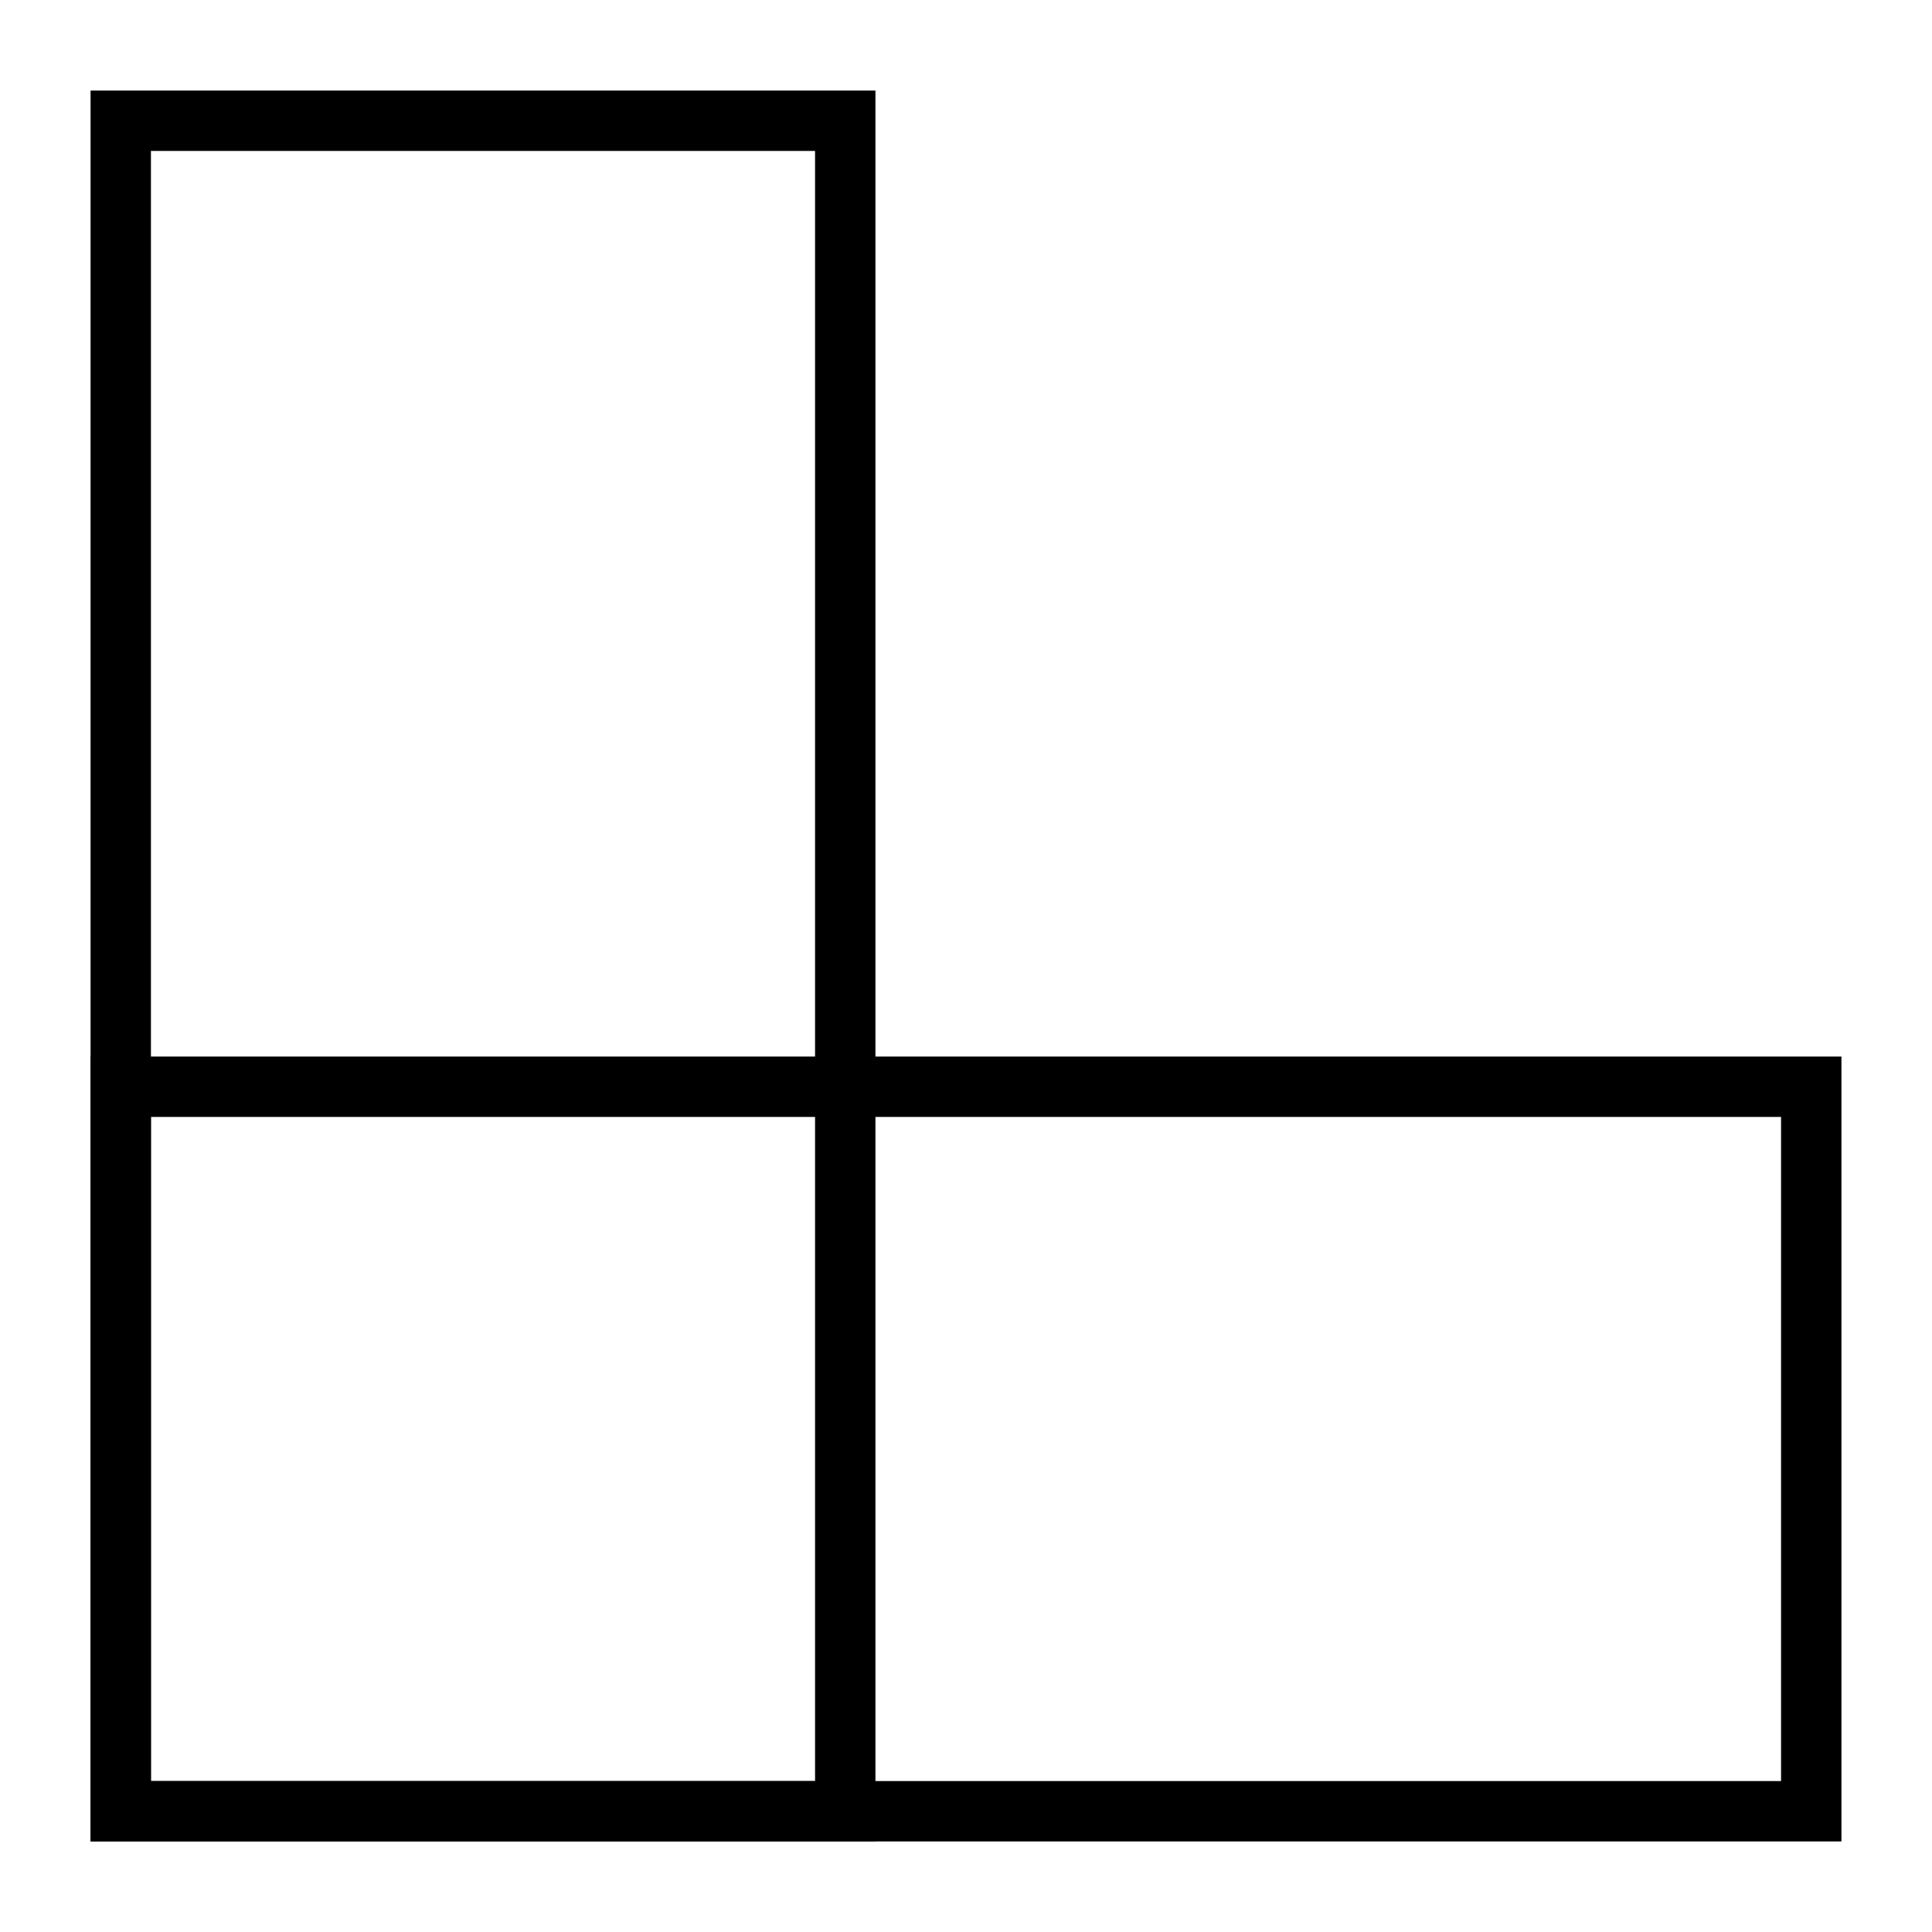 <?xml version="1.0" standalone="no"?>
<!DOCTYPE svg PUBLIC "-//W3C//DTD SVG 1.1//EN" "http://www.w3.org/Graphics/SVG/1.1/DTD/svg11.dtd">
<svg width="32" height="32" version="1.1" xmlns="http://www.w3.org/2000/svg">
<rect x="2" y="2" width="12" height="28" fill="none" stroke-width="1" stroke="#000000"/>
<rect x="2" y="18" width="28" height="12" fill="none" stroke-width="1" stroke="#000000"/>
</svg>
